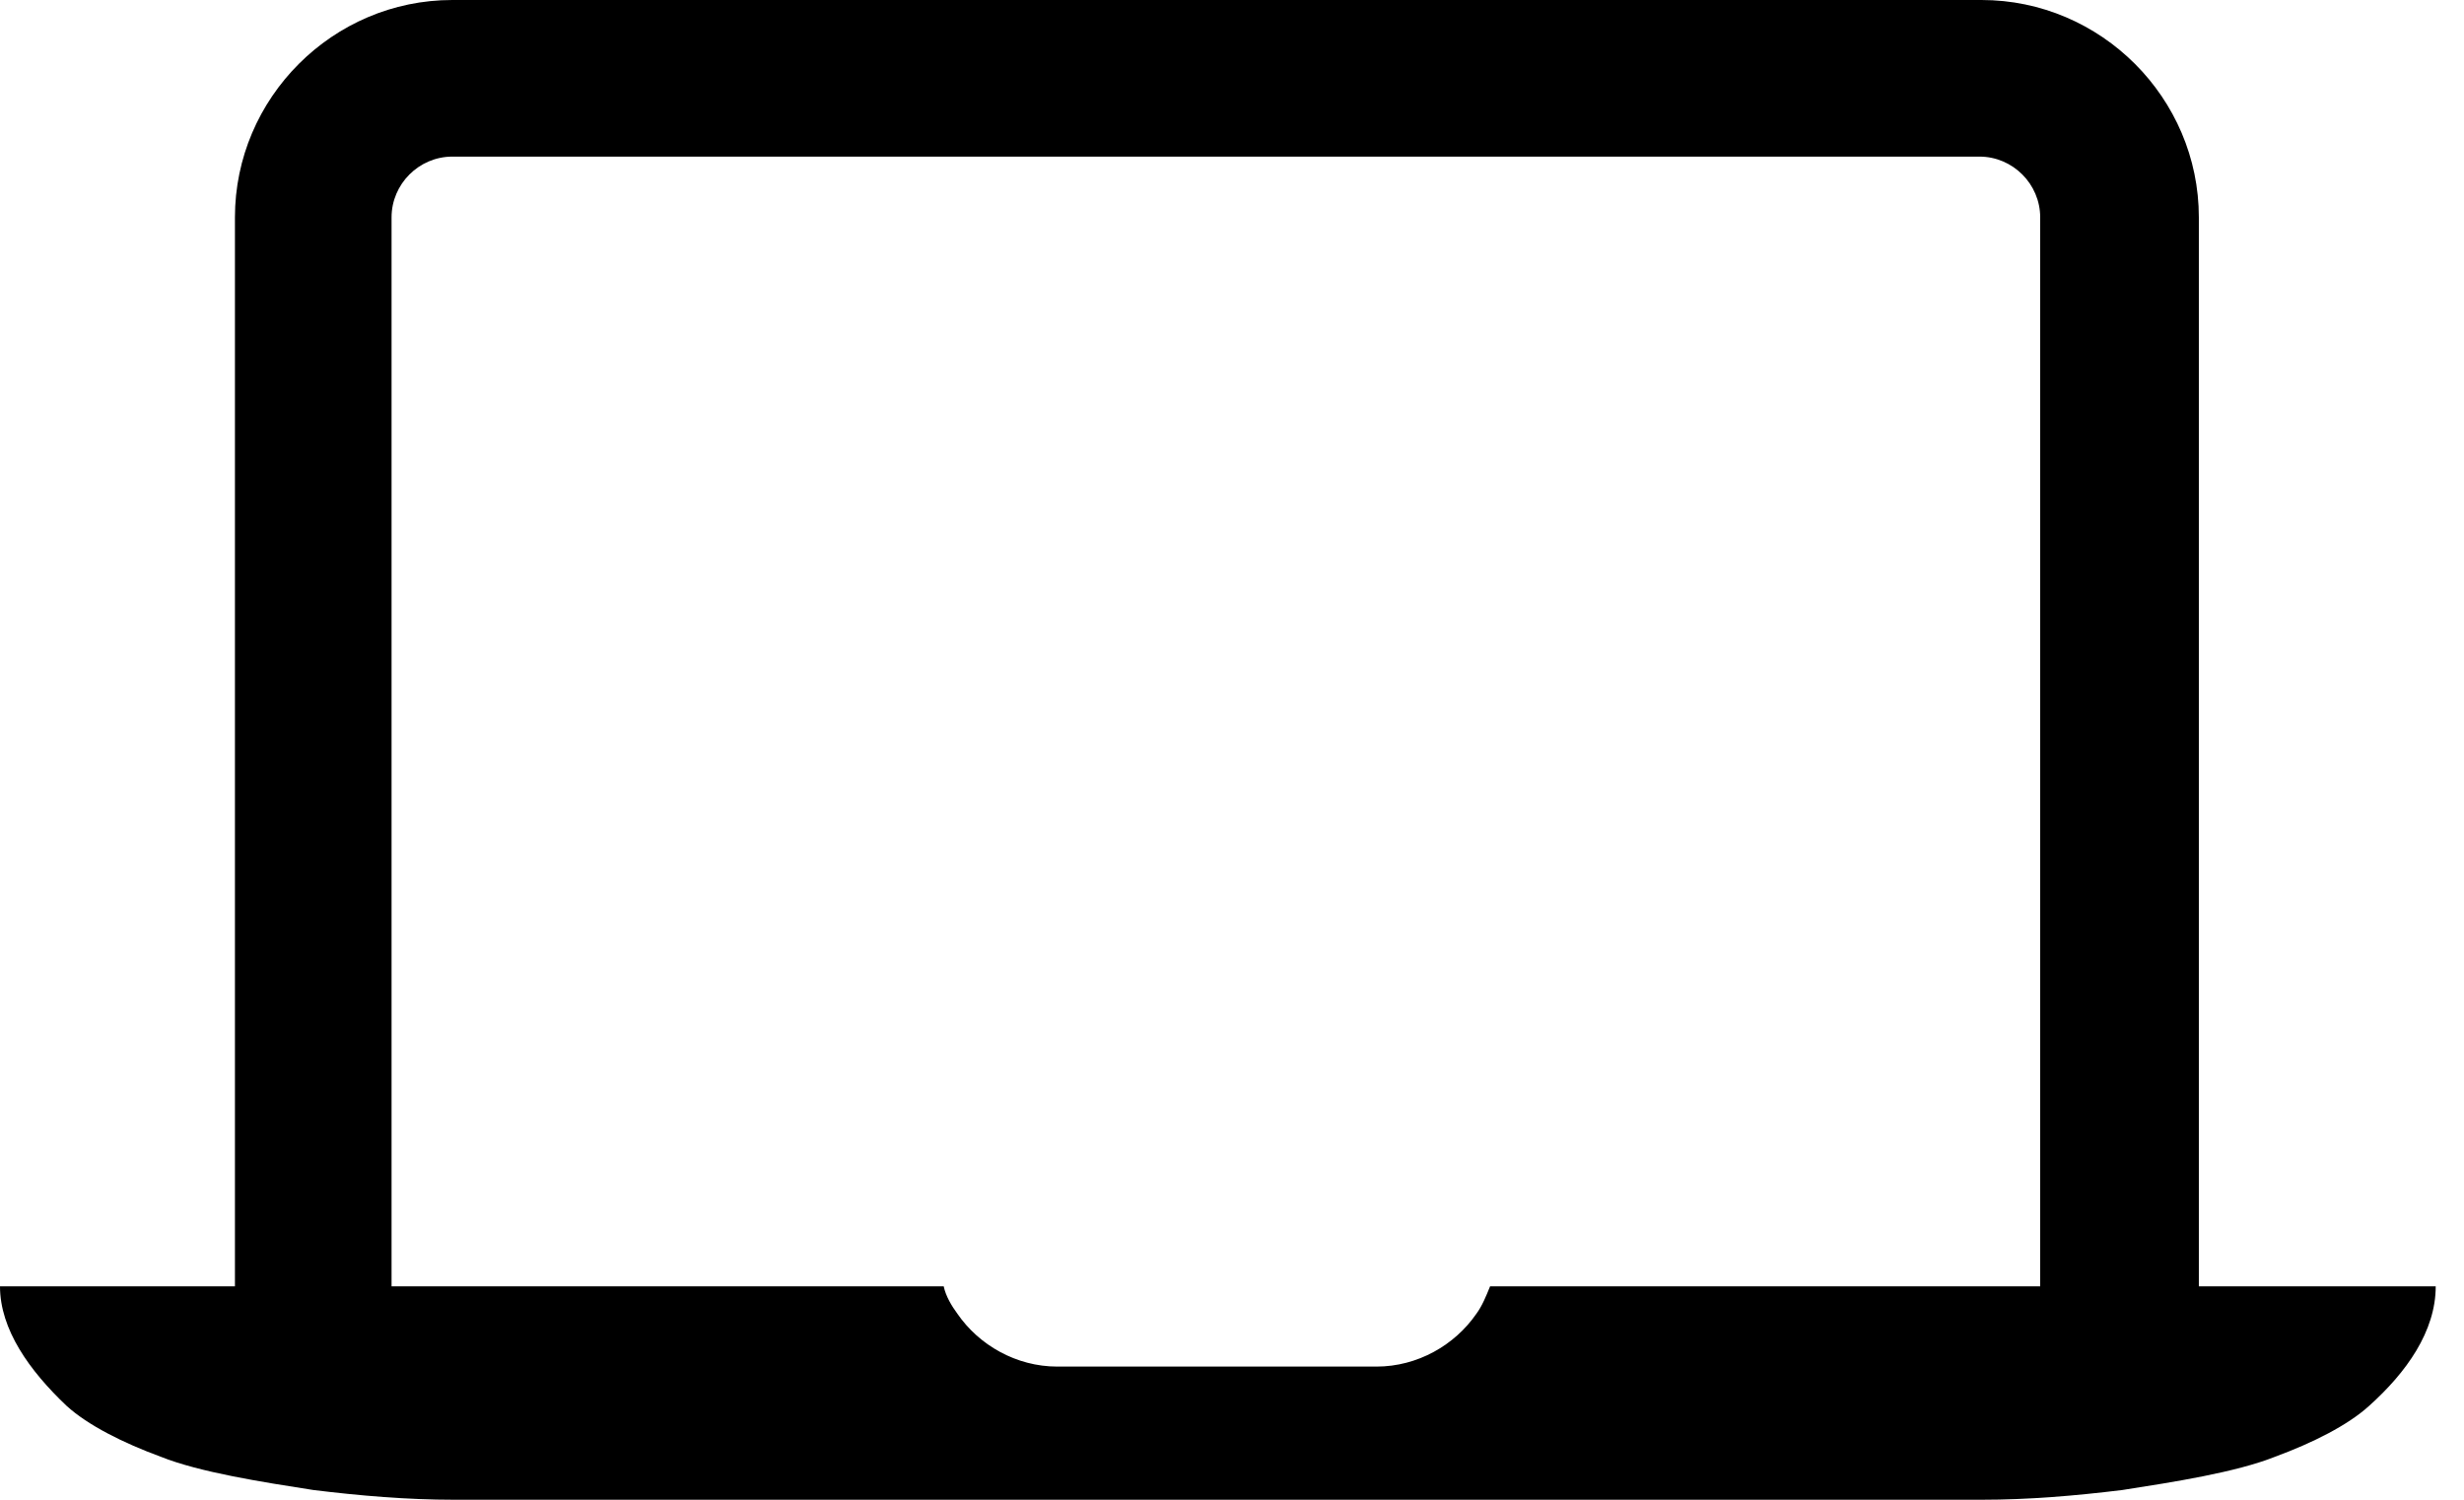 <svg width="23" height="14" viewBox="0 0 23 14" fill="none" xmlns="http://www.w3.org/2000/svg">
    <path d="M20.525 12.008V2.029C20.525 0.914 19.611 0 18.496 0H11.478H11.24H4.222C3.107 0 2.193 0.914 2.193 2.029V12.008H0C0 12.41 0.274 12.794 0.621 13.123C0.822 13.306 1.151 13.47 1.499 13.598C1.864 13.744 2.449 13.835 2.924 13.909C3.363 13.963 3.802 14 4.24 14H11.368H18.496C18.935 14 19.373 13.963 19.812 13.909C20.287 13.835 20.872 13.744 21.238 13.598C21.585 13.47 21.914 13.306 22.115 13.123C22.462 12.812 22.736 12.428 22.736 12.008H20.525ZM19.044 12.008H13.909C13.872 12.099 13.835 12.191 13.781 12.264C13.58 12.556 13.232 12.757 12.849 12.757H11.478H11.24H9.869C9.486 12.757 9.138 12.556 8.937 12.264C8.883 12.191 8.828 12.099 8.809 12.008H3.655V2.029C3.655 1.718 3.911 1.462 4.222 1.462H11.24H11.478H18.478C18.788 1.462 19.044 1.718 19.044 2.029V12.008Z" fill="black"/>
</svg>